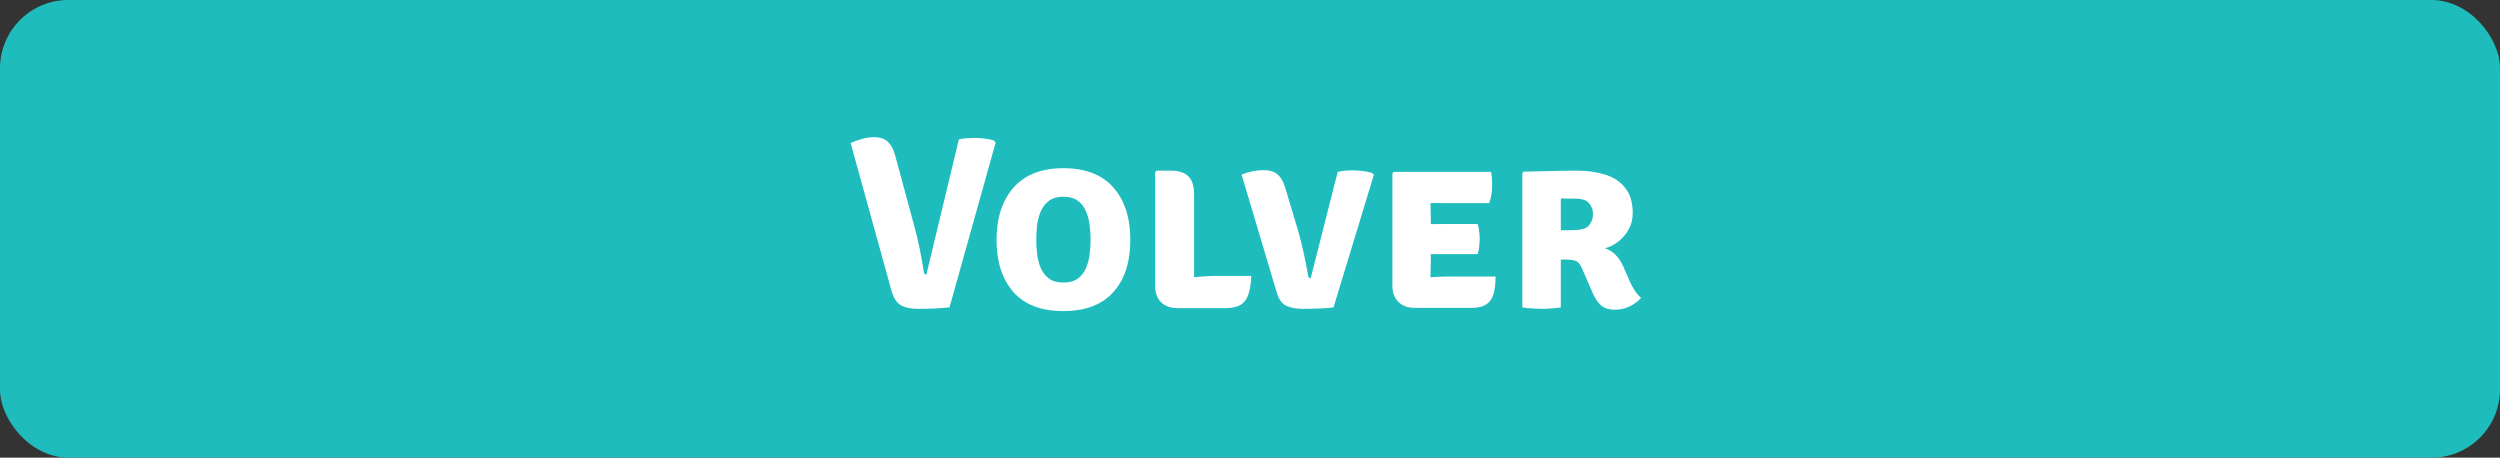<svg width="366" height="67" viewBox="0 0 366 67" fill="none" xmlns="http://www.w3.org/2000/svg">
<rect x="0" y="0" width="366" height="67" fill="#333333" stroke="none"/>
<rect width="366" height="67" rx="10" fill="#1EBCBC"/>
<path d="M140.375 20.412C140.795 20.304 141.221 20.244 141.653 20.232C142.085 20.208 142.493 20.196 142.877 20.196C143.225 20.196 143.651 20.226 144.155 20.286C144.671 20.346 145.127 20.442 145.523 20.574L145.757 20.898L139.007 45C138.335 45.072 137.585 45.126 136.757 45.162C135.941 45.198 135.161 45.216 134.417 45.216C133.337 45.216 132.491 45.036 131.879 44.676C131.267 44.316 130.817 43.632 130.529 42.624L124.535 20.934C125.051 20.706 125.603 20.508 126.191 20.34C126.779 20.172 127.385 20.088 128.009 20.088C128.873 20.088 129.539 20.322 130.007 20.79C130.487 21.246 130.853 21.966 131.105 22.95L133.877 33.192C134.165 34.248 134.423 35.34 134.651 36.468C134.879 37.596 135.077 38.688 135.245 39.744C135.281 39.936 135.323 40.062 135.371 40.122C135.431 40.17 135.515 40.194 135.623 40.194L140.375 20.412ZM145.894 35.118C145.894 31.902 146.722 29.352 148.378 27.468C150.046 25.572 152.476 24.624 155.668 24.624C158.908 24.624 161.35 25.566 162.994 27.45C164.65 29.322 165.478 31.878 165.478 35.118C165.478 38.358 164.65 40.908 162.994 42.768C161.338 44.616 158.896 45.54 155.668 45.54C152.428 45.54 149.986 44.604 148.342 42.732C146.71 40.86 145.894 38.322 145.894 35.118ZM151.708 35.118C151.708 35.802 151.75 36.51 151.834 37.242C151.93 37.962 152.11 38.634 152.374 39.258C152.65 39.882 153.052 40.392 153.58 40.788C154.108 41.172 154.81 41.364 155.686 41.364C156.562 41.364 157.264 41.172 157.792 40.788C158.32 40.392 158.716 39.882 158.98 39.258C159.256 38.634 159.436 37.962 159.52 37.242C159.616 36.51 159.664 35.802 159.664 35.118C159.664 34.422 159.616 33.708 159.52 32.976C159.436 32.232 159.256 31.548 158.98 30.924C158.716 30.288 158.32 29.778 157.792 29.394C157.264 28.998 156.562 28.8 155.686 28.8C154.81 28.8 154.108 28.998 153.58 29.394C153.052 29.778 152.65 30.288 152.374 30.924C152.11 31.548 151.93 32.232 151.834 32.976C151.75 33.708 151.708 34.422 151.708 35.118ZM183.188 40.392C183.116 42.144 182.81 43.368 182.27 44.064C181.73 44.76 180.77 45.108 179.39 45.108H172.406C171.374 45.108 170.564 44.82 169.976 44.244C169.4 43.656 169.112 42.87 169.112 41.886V25.2L169.328 24.984H171.488C172.58 24.984 173.408 25.26 173.972 25.812C174.536 26.352 174.818 27.258 174.818 28.53V40.572C176.054 40.452 177.164 40.392 178.148 40.392H183.188ZM195.842 25.164C196.274 25.068 196.652 25.008 196.976 24.984C197.312 24.96 197.654 24.948 198.002 24.948C198.434 24.948 198.884 24.972 199.352 25.02C199.832 25.068 200.342 25.17 200.882 25.326L201.134 25.596L195.23 45C194.69 45.084 193.982 45.138 193.106 45.162C192.23 45.198 191.432 45.216 190.712 45.216C189.764 45.216 188.96 45.066 188.3 44.766C187.652 44.454 187.184 43.782 186.896 42.75L181.766 25.56C182.258 25.356 182.774 25.2 183.314 25.092C183.866 24.972 184.43 24.912 185.006 24.912C185.87 24.912 186.542 25.116 187.022 25.524C187.514 25.92 187.904 26.61 188.192 27.594L190.118 34.038C190.394 35.01 190.64 36 190.856 37.008C191.084 38.016 191.306 39.156 191.522 40.428C191.57 40.632 191.69 40.734 191.882 40.734L195.842 25.164ZM218.95 40.482C218.95 42.198 218.68 43.392 218.14 44.064C217.612 44.736 216.712 45.072 215.44 45.072H207.142C206.122 45.072 205.318 44.784 204.73 44.208C204.142 43.62 203.848 42.834 203.848 41.85V25.362L204.046 25.164H218.284C218.368 25.572 218.416 25.962 218.428 26.334C218.44 26.706 218.446 27.06 218.446 27.396C218.446 27.72 218.41 28.086 218.338 28.494C218.278 28.902 218.17 29.316 218.014 29.736H211.714C211.21 29.736 210.448 29.73 209.428 29.718C209.44 30.09 209.446 30.408 209.446 30.672C209.458 30.936 209.464 31.254 209.464 31.626V32.814C210.46 32.802 211.21 32.796 211.714 32.796H216.322C216.442 33.12 216.52 33.492 216.556 33.912C216.604 34.32 216.628 34.668 216.628 34.956C216.628 35.292 216.604 35.67 216.556 36.09C216.52 36.498 216.442 36.87 216.322 37.206H211.714C211.486 37.206 211.168 37.206 210.76 37.206C210.352 37.206 209.92 37.206 209.464 37.206V38.376C209.464 38.82 209.458 39.186 209.446 39.474C209.434 39.762 209.428 40.122 209.428 40.554V40.59C209.848 40.566 210.238 40.542 210.598 40.518C210.958 40.494 211.396 40.482 211.912 40.482H218.95ZM239.031 31.194C239.031 32.118 238.821 32.94 238.401 33.66C237.981 34.38 237.453 34.974 236.817 35.442C236.193 35.91 235.569 36.21 234.945 36.342C235.593 36.558 236.127 36.888 236.547 37.332C236.979 37.776 237.351 38.346 237.663 39.042L238.599 41.184C238.815 41.676 239.061 42.132 239.337 42.552C239.613 42.96 239.919 43.308 240.255 43.596C239.907 44.028 239.385 44.43 238.689 44.802C237.993 45.162 237.237 45.342 236.421 45.342C235.617 45.342 234.963 45.15 234.459 44.766C233.967 44.37 233.535 43.74 233.163 42.876L231.579 39.24C231.327 38.652 231.015 38.298 230.643 38.178C230.271 38.058 229.791 37.998 229.203 37.998H228.501V45C228.021 45.084 227.523 45.138 227.007 45.162C226.503 45.198 226.071 45.216 225.711 45.216C225.375 45.216 224.931 45.198 224.379 45.162C223.827 45.138 223.323 45.084 222.867 45V25.344L223.065 25.128C224.517 25.092 225.879 25.062 227.151 25.038C228.435 25.002 229.713 24.984 230.985 24.984C232.425 24.984 233.757 25.176 234.981 25.56C236.205 25.932 237.183 26.574 237.915 27.486C238.659 28.386 239.031 29.622 239.031 31.194ZM228.501 29.052V33.714C228.921 33.702 229.305 33.696 229.653 33.696C230.013 33.684 230.277 33.678 230.445 33.678C231.525 33.678 232.257 33.444 232.641 32.976C233.025 32.508 233.217 31.962 233.217 31.338C233.217 30.726 233.025 30.198 232.641 29.754C232.257 29.31 231.615 29.088 230.715 29.088C230.283 29.088 229.911 29.082 229.599 29.07C229.287 29.058 228.921 29.052 228.501 29.052Z" fill="white"/>
</svg>
